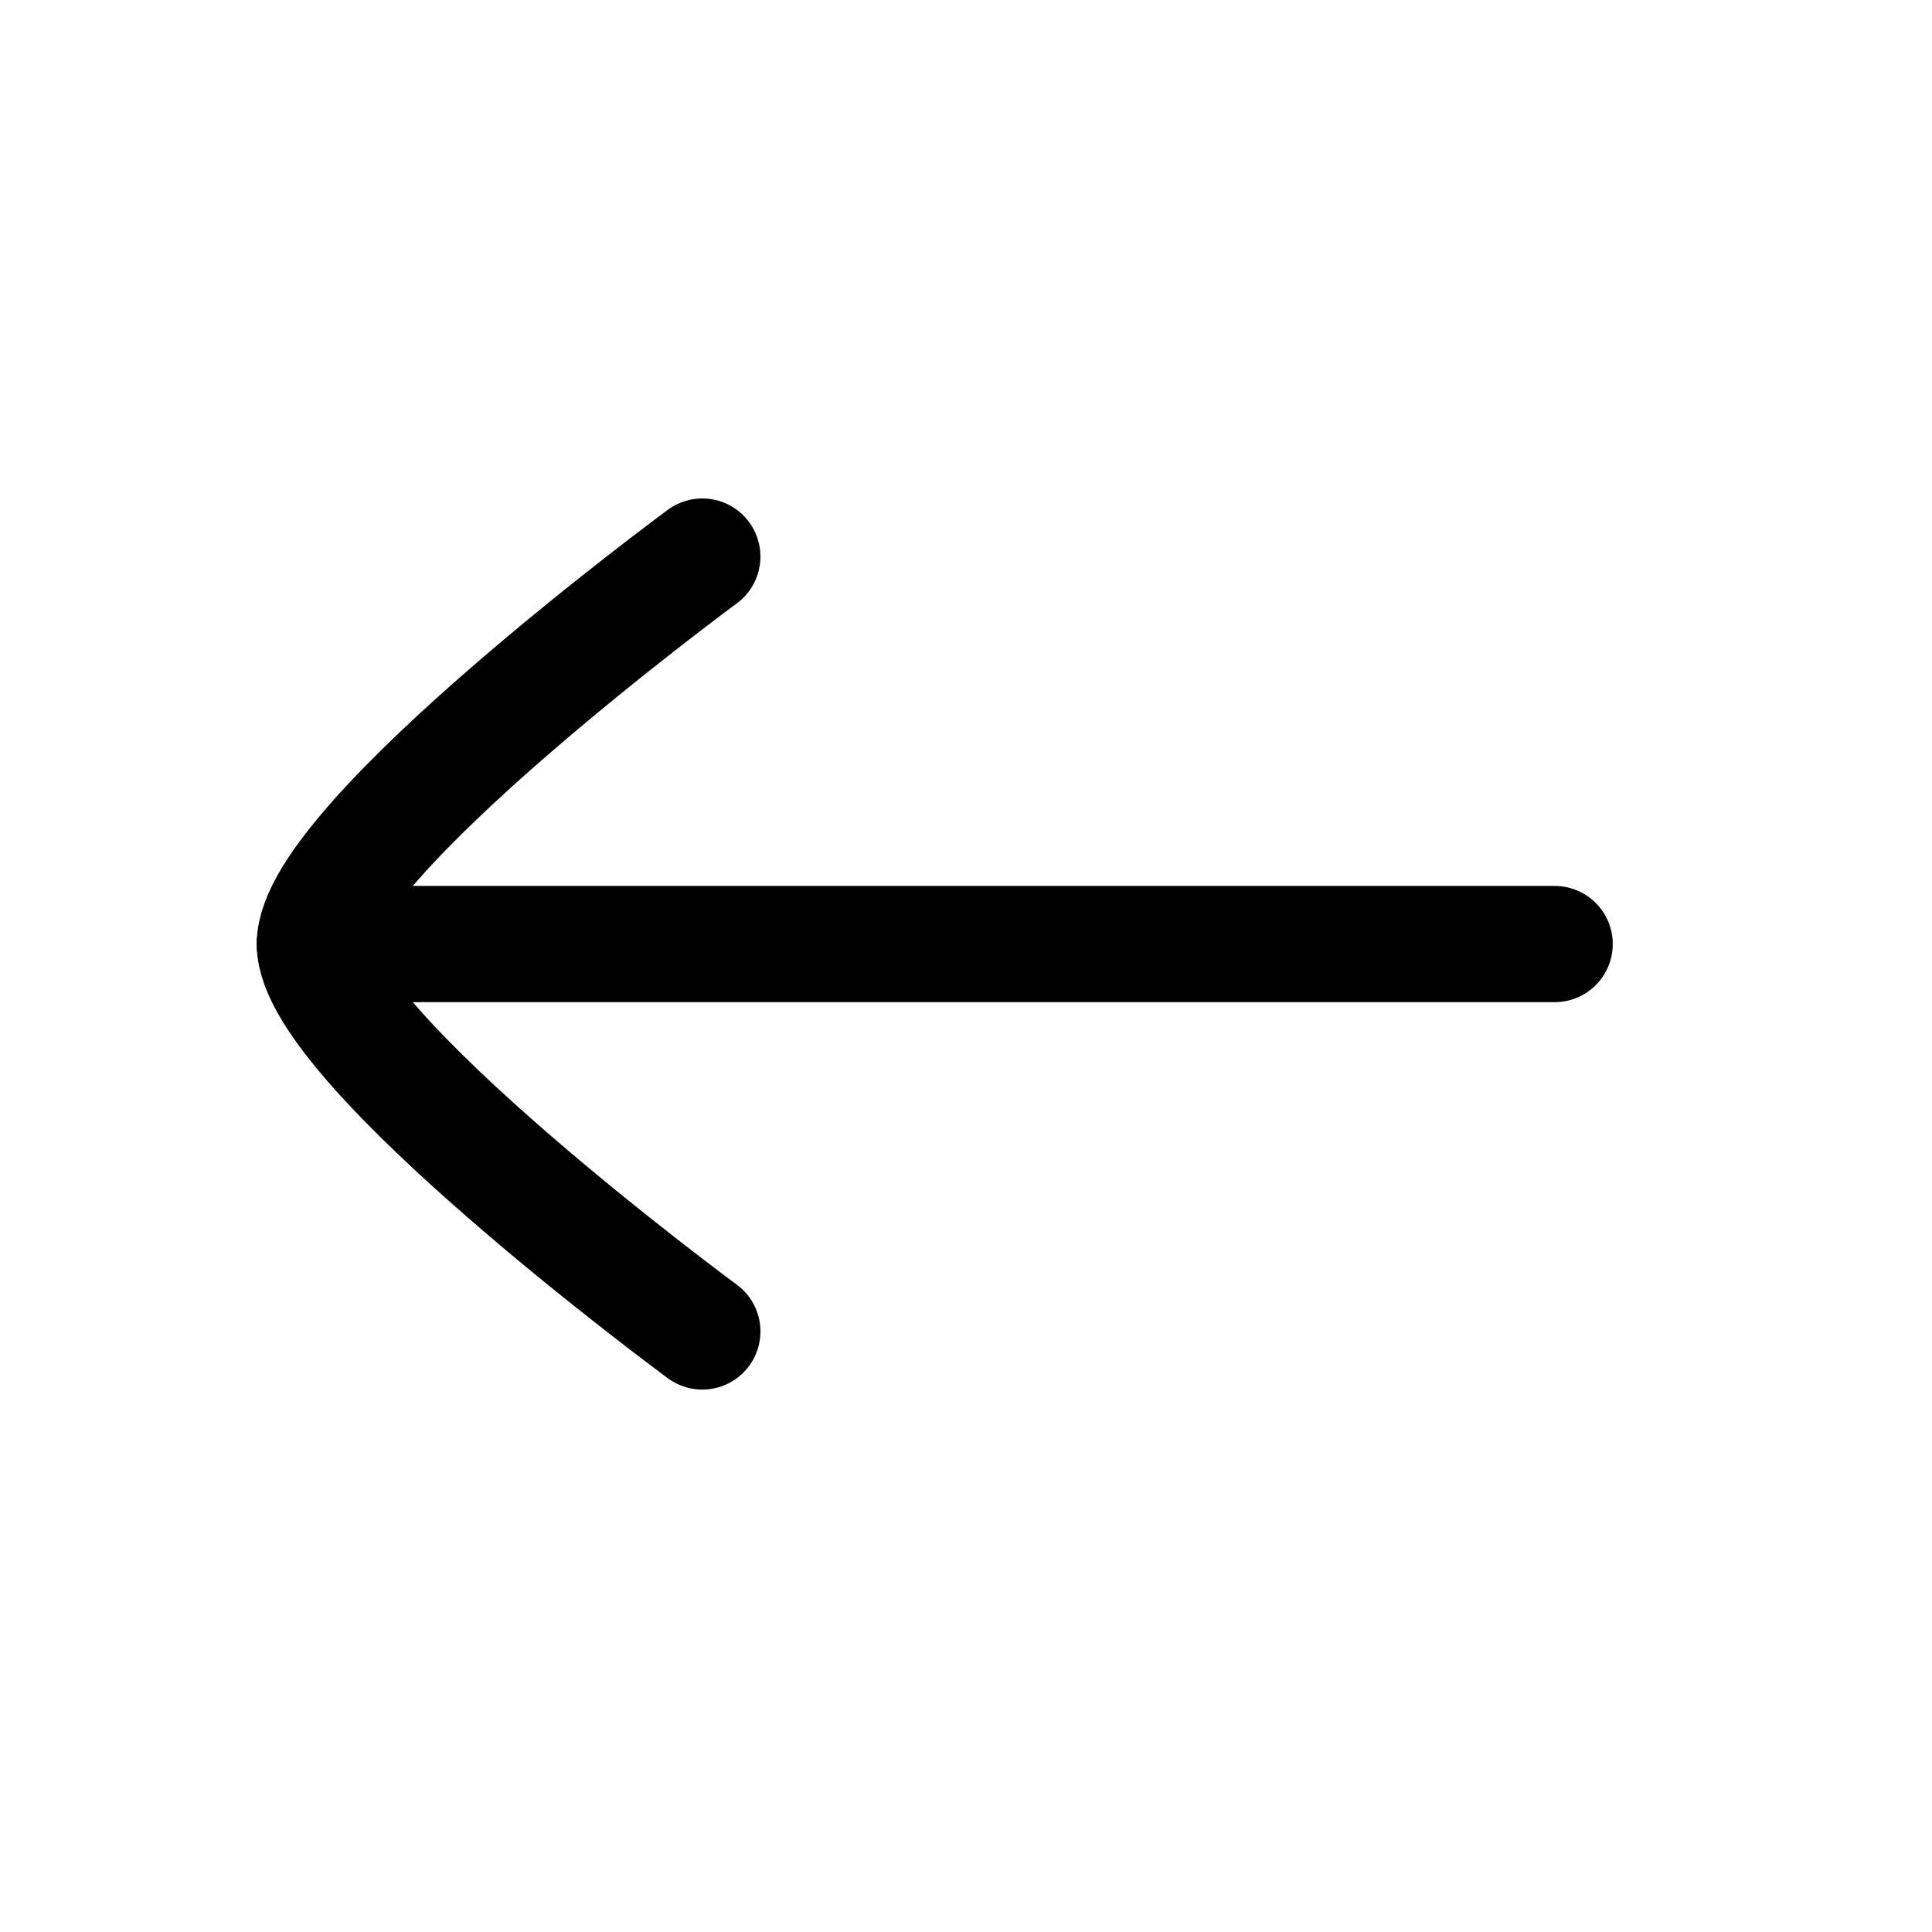 <svg width="25" height="25" viewBox="0 0 25 25" fill="none" xmlns="http://www.w3.org/2000/svg">
<path d="M4.074 12.216H20.117" stroke="black" stroke-width="1.504" stroke-linecap="round" stroke-linejoin="round"/>
<path d="M9.088 17.229C9.088 17.229 4.074 13.537 4.074 12.216C4.074 10.894 9.088 7.202 9.088 7.202" stroke="black" stroke-width="1.504" stroke-linecap="round" stroke-linejoin="round"/>
</svg>
